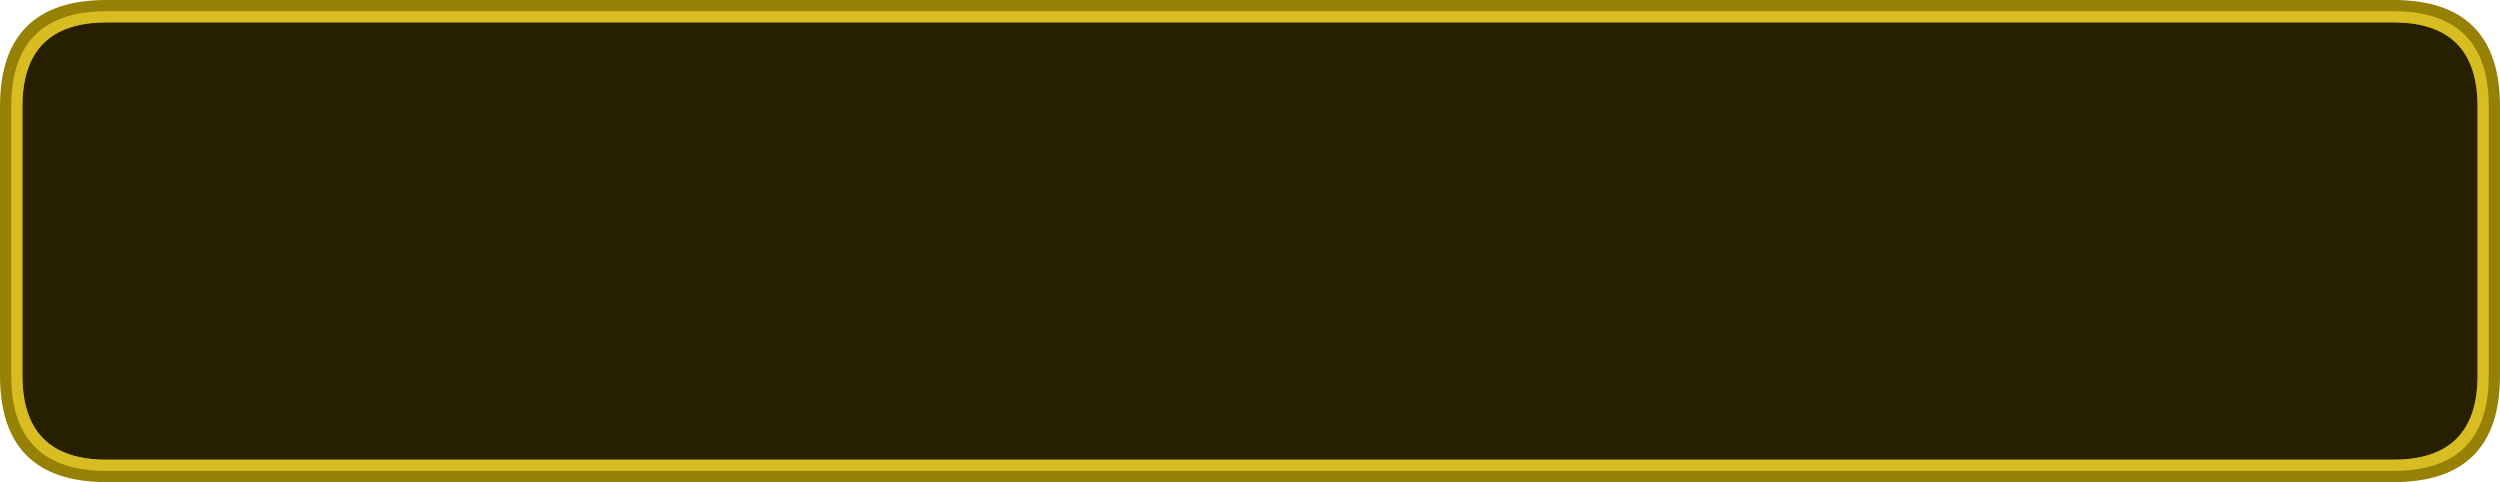 <?xml version="1.0" encoding="UTF-8" standalone="no"?>
<svg xmlns:ffdec="https://www.free-decompiler.com/flash" xmlns:xlink="http://www.w3.org/1999/xlink" ffdec:objectType="shape" height="86.0px" width="445.95px" xmlns="http://www.w3.org/2000/svg">
  <g transform="matrix(1.0, 0.0, 0.0, 1.0, 9.2, 86.0)">
    <path d="M436.75 -67.0 L436.75 -19.0 Q436.75 0.0 417.75 0.0 L9.8 0.0 Q-9.2 0.0 -9.2 -19.0 L-9.2 -67.0 Q-9.2 -86.0 9.8 -86.0 L417.75 -86.0 Q436.75 -86.0 436.75 -67.0" fill="#968105" fill-rule="evenodd" stroke="none"/>
    <path d="M432.75 -67.0 L432.75 -19.0 Q432.75 -4.0 417.75 -4.0 L9.8 -4.0 Q-5.2 -4.0 -5.2 -19.0 L-5.2 -67.0 Q-5.2 -82.0 9.8 -82.0 L417.75 -82.0 Q432.75 -82.0 432.75 -67.0" fill="#000000" fill-opacity="0.749" fill-rule="evenodd" stroke="none"/>
    <path d="M417.75 -84.0 Q434.75 -84.0 434.75 -67.0 L434.75 -19.0 Q434.75 -2.0 417.75 -2.0 L9.8 -2.0 Q-7.2 -2.0 -7.2 -19.0 L-7.2 -67.0 Q-7.2 -84.0 9.8 -84.0 L417.75 -84.0 M432.75 -67.0 Q432.75 -82.0 417.75 -82.0 L9.8 -82.0 Q-5.2 -82.0 -5.2 -67.0 L-5.2 -19.0 Q-5.2 -4.0 9.8 -4.0 L417.75 -4.0 Q432.75 -4.0 432.75 -19.0 L432.75 -67.0" fill="#d7bc22" fill-rule="evenodd" stroke="none"/>
  </g>
</svg>
